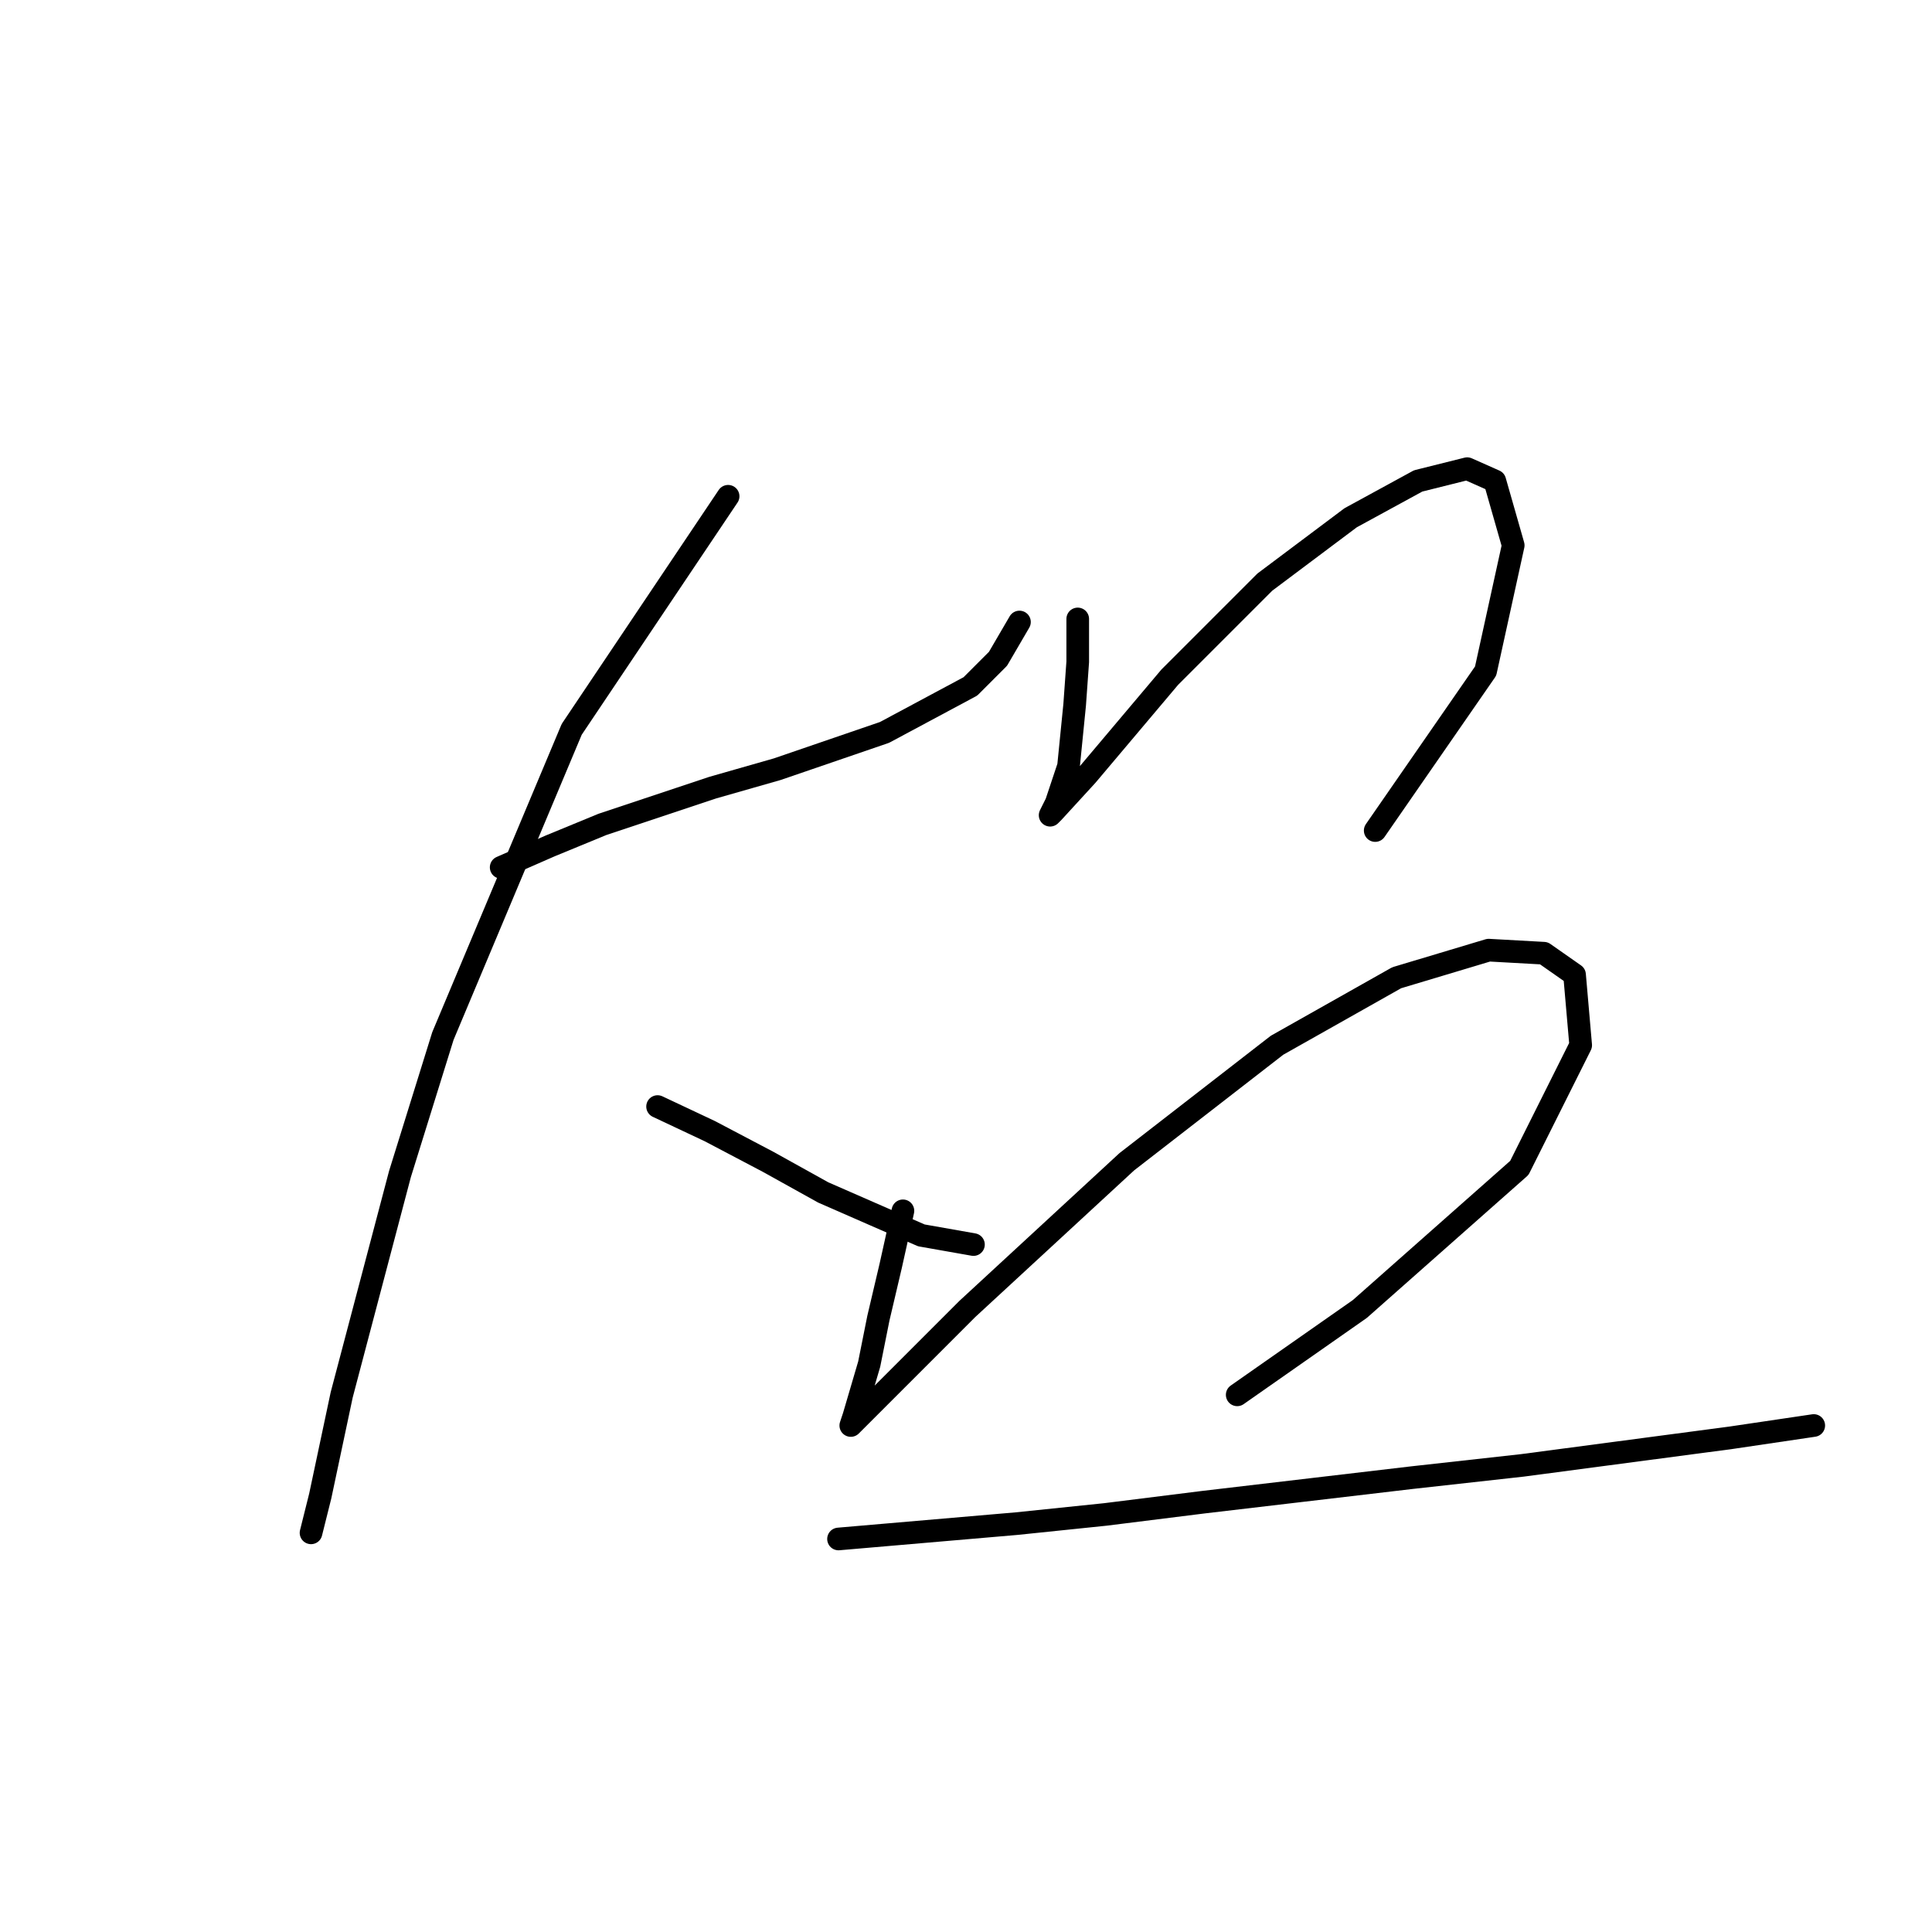 <?xml version="1.0" standalone="no"?>
    <svg width="256" height="256" xmlns="http://www.w3.org/2000/svg" version="1.1">
    <polyline stroke="black" stroke-width="3" stroke-linecap="round" fill="transparent" stroke-linejoin="round" points="66.408 114.928 72.91 112.084 79.818 109.239 94.447 104.363 102.981 101.925 117.204 97.048 128.582 90.953 132.239 87.295 135.084 82.419 135.084 82.419 " />
        <polyline stroke="black" stroke-width="3" stroke-linecap="round" fill="transparent" stroke-linejoin="round" points="96.479 65.758 75.754 96.642 58.687 137.278 52.998 155.565 45.277 184.823 42.432 198.233 41.213 203.11 41.213 203.11 " />
        <polyline stroke="black" stroke-width="3" stroke-linecap="round" fill="transparent" stroke-linejoin="round" points="87.133 146.625 94.041 149.876 101.762 153.939 109.076 158.003 122.08 163.692 128.988 164.911 128.988 164.911 " />
        <polyline stroke="black" stroke-width="3" stroke-linecap="round" fill="transparent" stroke-linejoin="round" points="142.805 82.013 142.805 87.702 142.398 93.391 141.586 101.518 139.96 106.395 139.147 108.02 139.554 107.614 144.024 102.737 154.996 89.734 167.593 77.136 178.971 68.603 187.911 63.726 194.413 62.101 198.07 63.726 200.509 72.26 196.851 88.921 182.222 110.052 182.222 110.052 " />
        <polyline stroke="black" stroke-width="3" stroke-linecap="round" fill="transparent" stroke-linejoin="round" points="119.642 160.441 118.016 167.756 116.391 174.664 115.172 180.76 113.14 187.668 112.734 188.887 115.172 186.449 128.175 173.445 149.306 153.939 169.218 138.497 185.067 129.557 197.258 125.9 204.572 126.306 208.636 129.151 209.449 138.497 201.321 154.752 180.19 173.445 163.936 184.823 163.936 184.823 " />
        <polyline stroke="black" stroke-width="3" stroke-linecap="round" fill="transparent" stroke-linejoin="round" points="111.108 203.922 134.677 201.891 146.462 200.671 159.466 199.046 187.099 195.795 201.728 194.17 229.361 190.512 240.332 188.887 240.332 188.887 " />
        </svg>